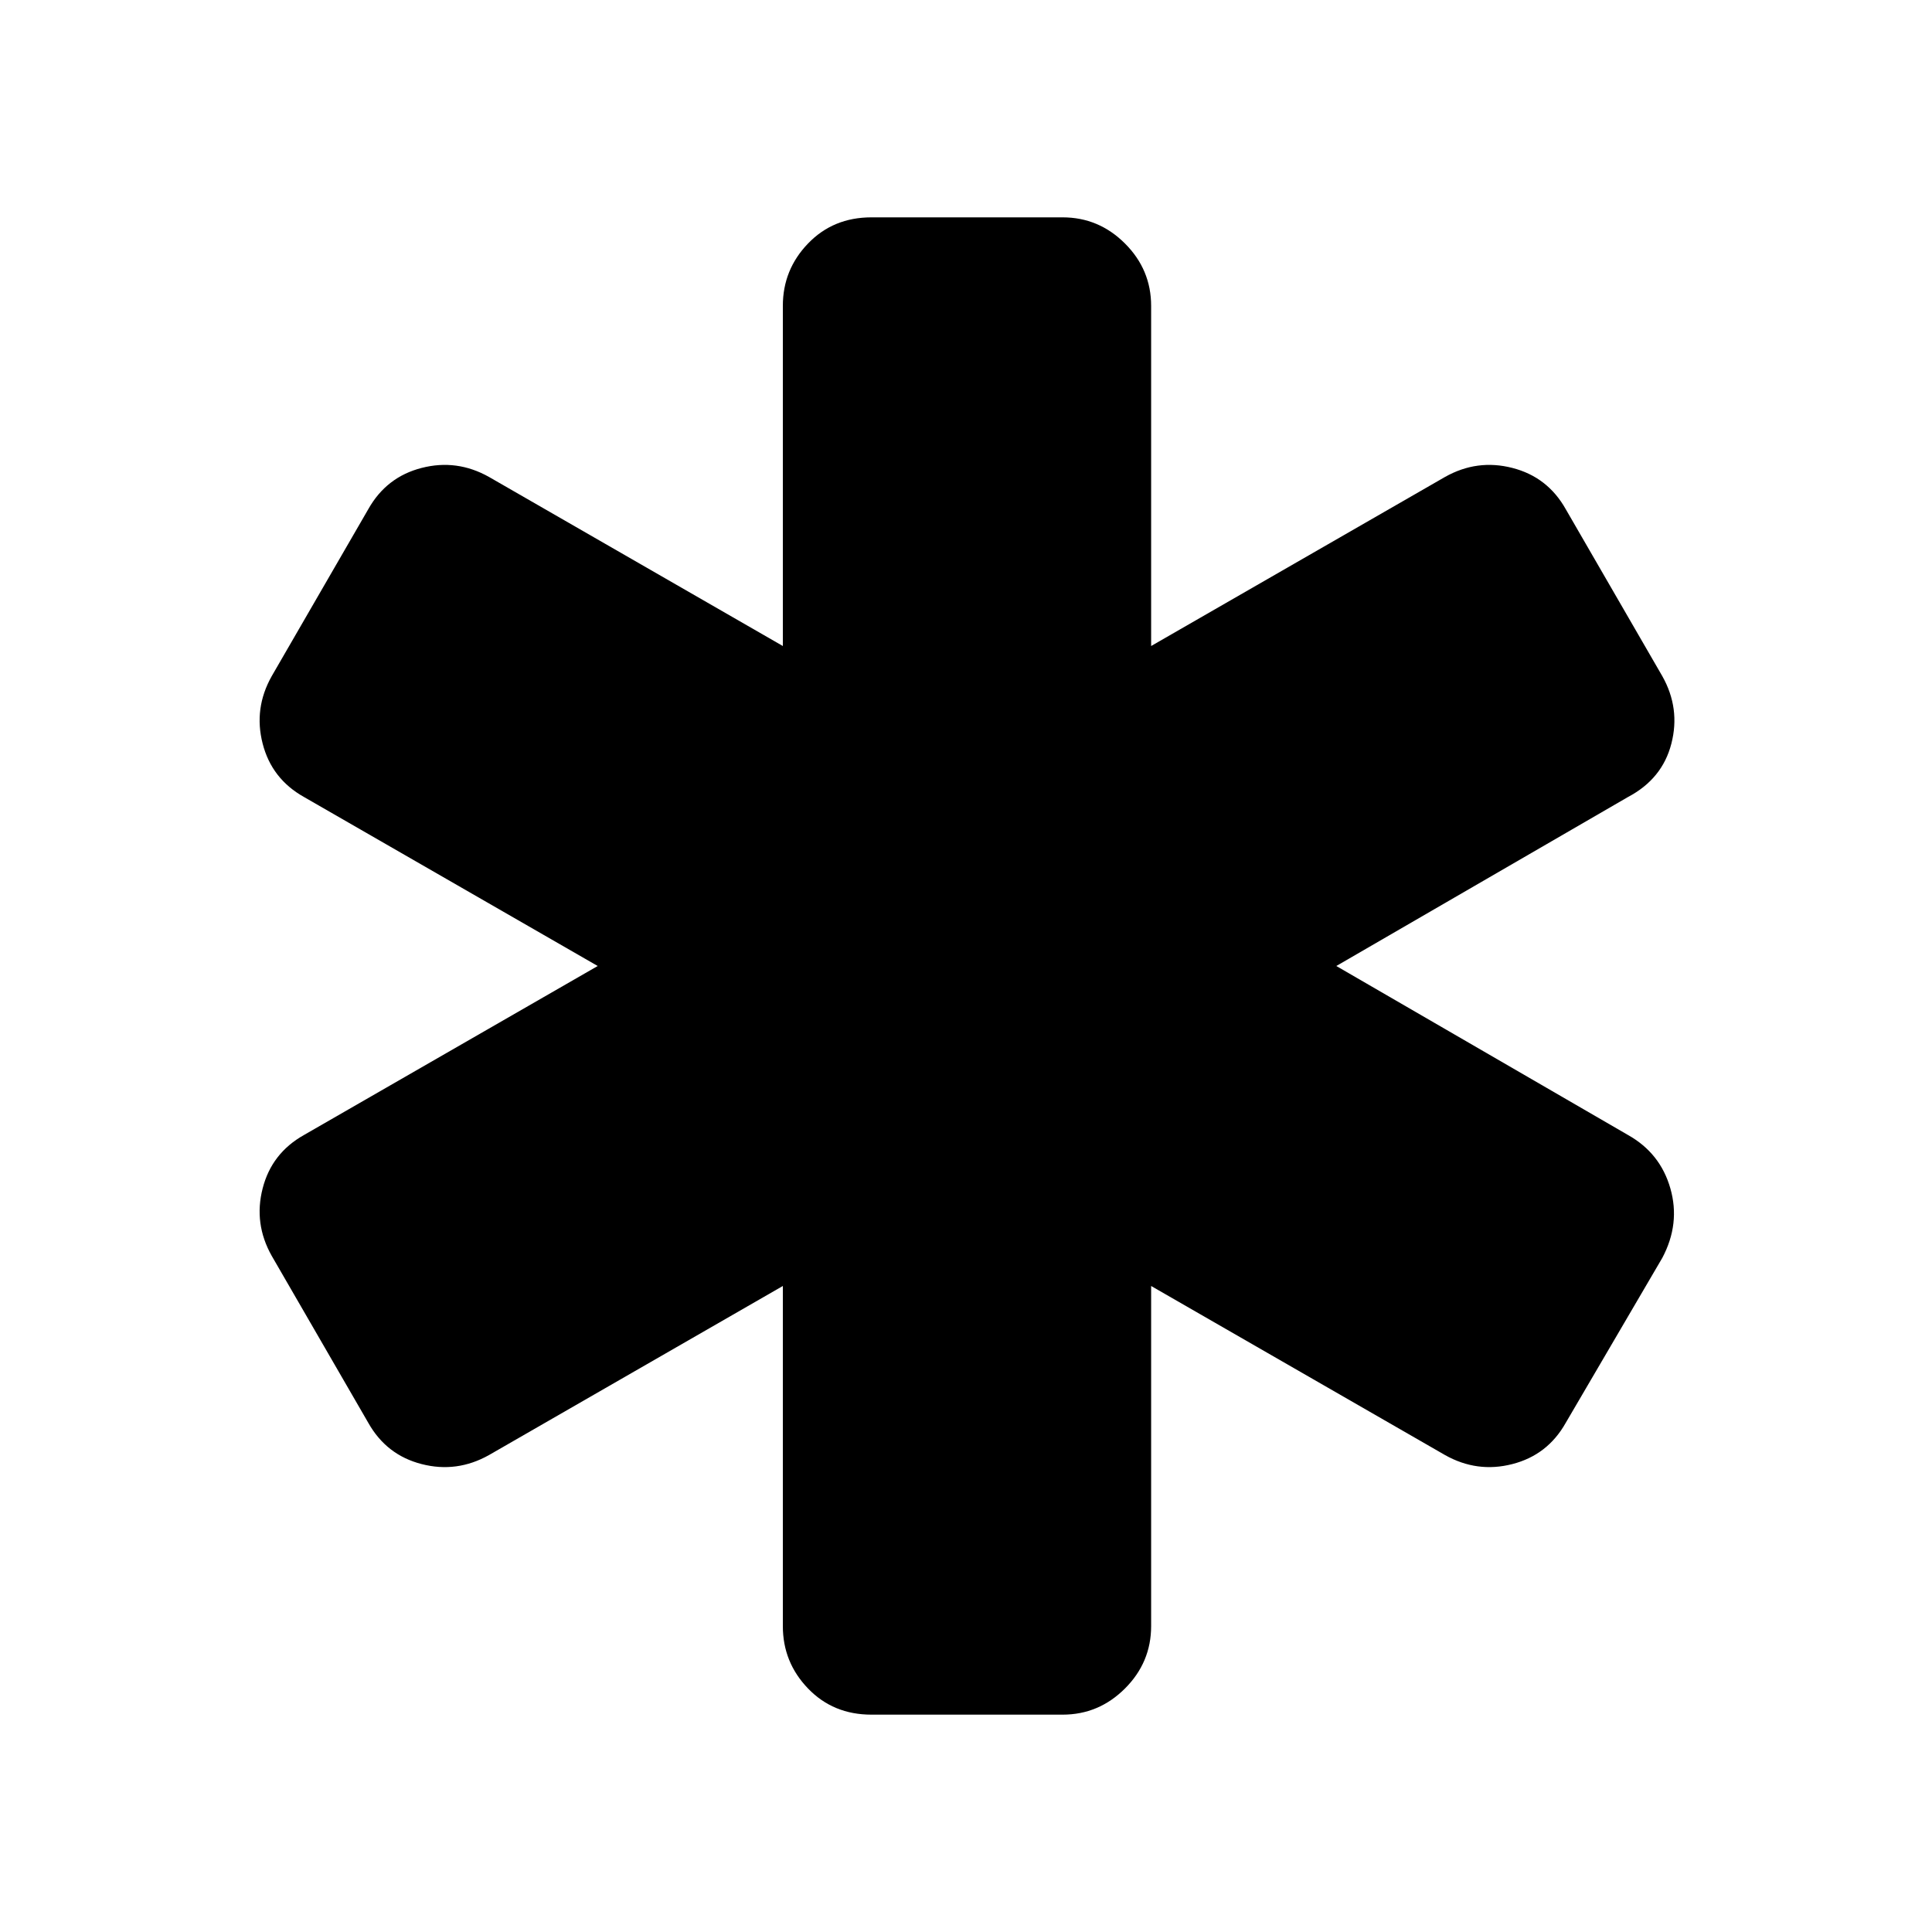 <svg xmlns="http://www.w3.org/2000/svg" height="40" width="40"><path d="M18.042 35.5q-.792 0-1.313-.542-.521-.541-.521-1.291v-7.042l-6.083 3.5q-.667.375-1.396.187-.729-.187-1.104-.854l-2-3.458q-.375-.667-.187-1.396.187-.729.854-1.104l6.083-3.5-6.083-3.5q-.667-.375-.854-1.104-.188-.729.187-1.396l2-3.458Q8 9.875 8.729 9.688q.729-.188 1.396.187l6.083 3.5V6.333q0-.75.521-1.291.521-.542 1.313-.542H22q.75 0 1.292.542.541.541.541 1.291v7.042l6.084-3.5q.666-.375 1.395-.187.73.187 1.105.854l2 3.458q.375.667.187 1.396-.187.729-.896 1.104L27.667 20l6.041 3.5q.667.375.875 1.104.209.729-.166 1.438l-2 3.416q-.375.667-1.105.854-.729.188-1.395-.187l-6.084-3.5v7.042q0 .75-.541 1.291-.542.542-1.292.542Z"/></svg>